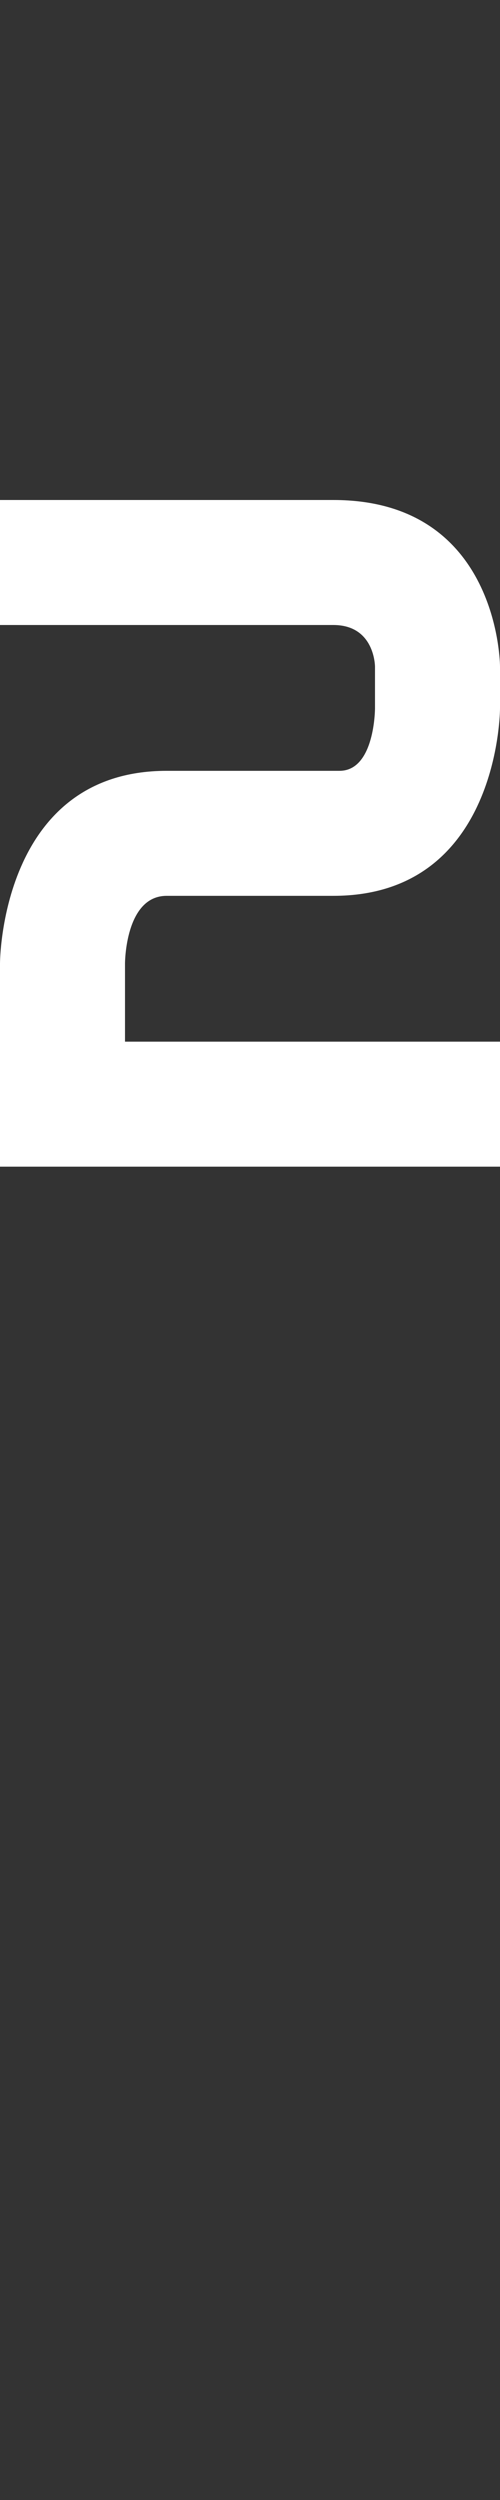 <svg width="3" height="15" viewBox="0 0 3 15" fill="none" xmlns="http://www.w3.org/2000/svg">
<rect x="0" y="0" width="3" height="15" fill="#333333" stroke="none"/>
<g clip-path="url(#clip0_102_111)">
<path d="M0 3.75H2C2.25 3.75 2.25 4 2.25 4V4.25C2.25 4.25 2.25 4.625 2.037 4.625H1C0 4.625 0 5.781 0 5.781V7H3V6.25H0.75L0.75 5.781C0.75 5.781 0.75 5.375 1 5.375H2C3 5.375 3 4.25 3 4.25V4C3 4 3 3 2 3H0V3.75Z" fill="white"/>
</g>
<defs>
<clipPath id="clip0_102_111">
<rect width="3" height="15" fill="white"/>
</clipPath>
</defs>
</svg>
